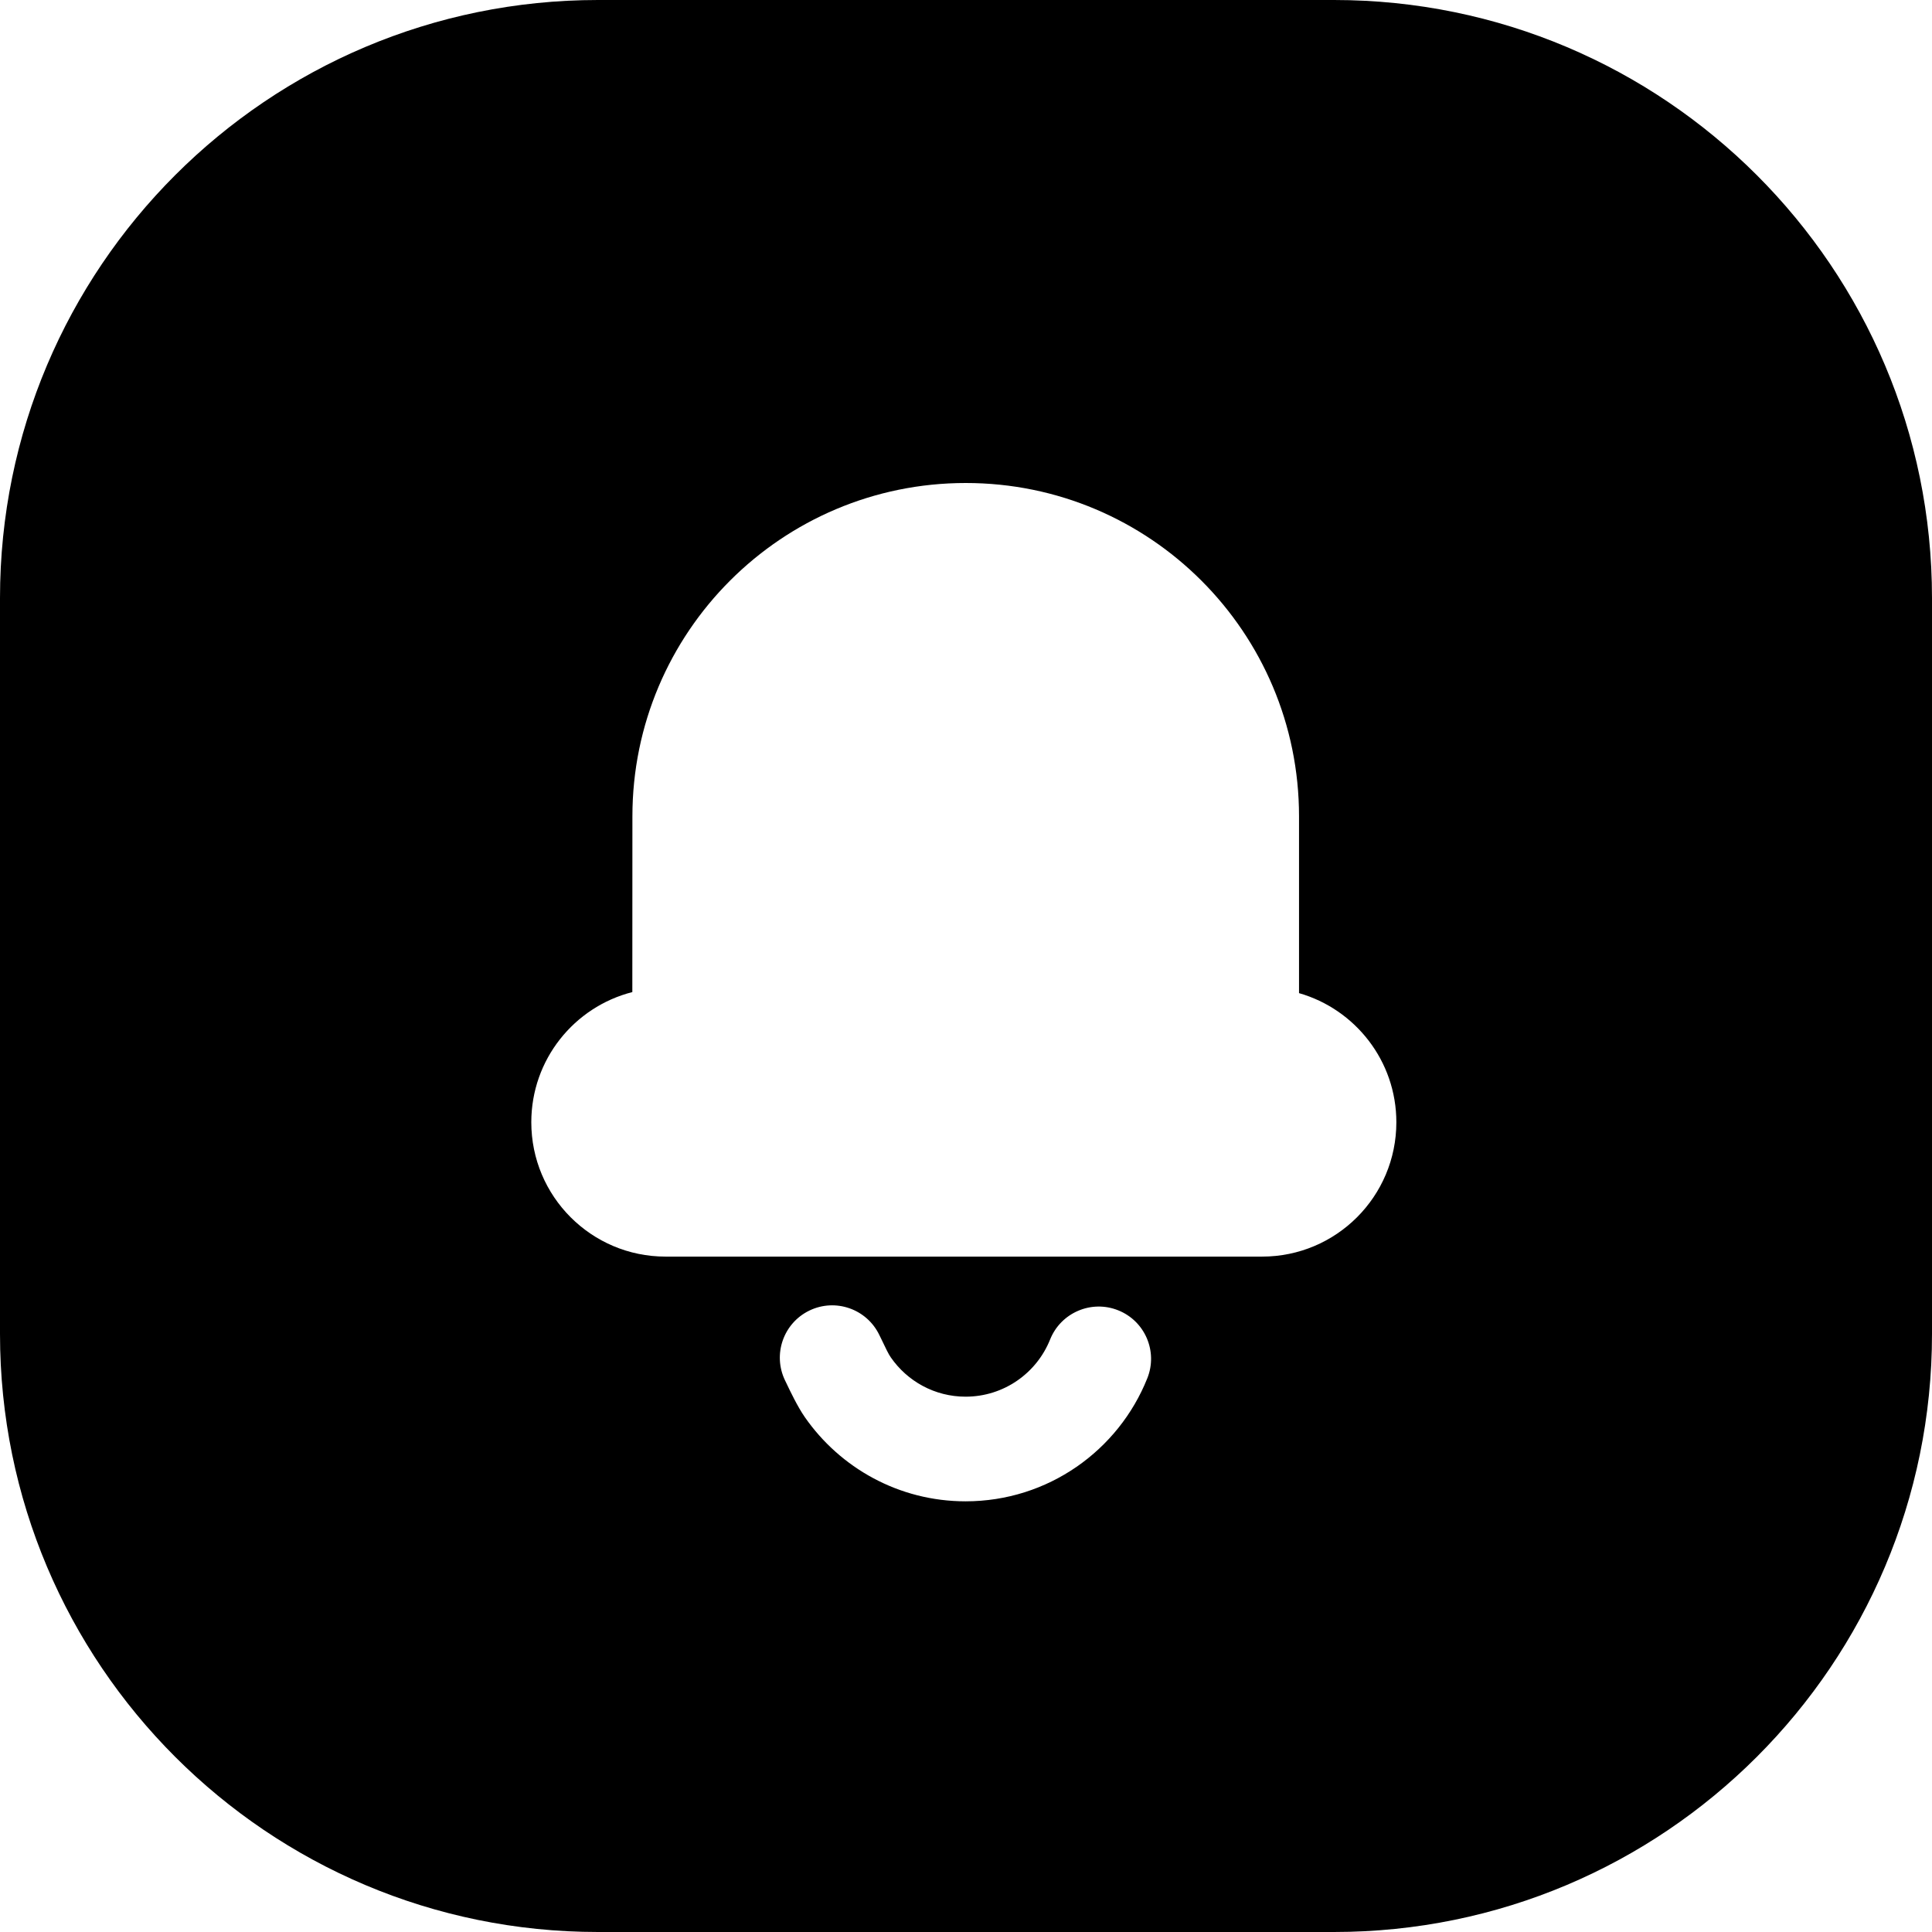<svg width="24" height="24" viewBox="0 0 24 24" fill="none" xmlns="http://www.w3.org/2000/svg">
<path d="M0 7.429V16.571C0 20.674 3.326 24 7.429 24H16.571C20.674 24 24 20.674 24 16.571V7.429C24 3.326 20.674 0 16.571 0H7.429C3.326 0 0 3.326 0 7.429ZM11.997 6C14.284 6 16.137 7.854 16.137 10.141L16.137 12.337C16.835 12.537 17.346 13.18 17.346 13.941C17.346 14.863 16.599 15.61 15.678 15.61H8.268C7.347 15.61 6.6 14.863 6.6 13.941C6.6 13.162 7.133 12.508 7.855 12.324L7.856 10.141C7.856 7.854 9.71 6 11.997 6ZM10.923 16.583L10.945 16.628C11.001 16.745 11.039 16.825 11.066 16.862C11.271 17.158 11.611 17.35 11.995 17.35C12.47 17.35 12.878 17.057 13.045 16.639C13.179 16.306 13.557 16.144 13.89 16.277C14.224 16.41 14.386 16.789 14.252 17.122C13.895 18.016 13.02 18.65 11.995 18.65C11.166 18.65 10.435 18.234 9.997 17.603C9.905 17.47 9.814 17.277 9.768 17.181L9.752 17.148C9.596 16.824 9.732 16.436 10.055 16.28C10.379 16.124 10.767 16.26 10.923 16.583Z" fill="black"/>
</svg>
